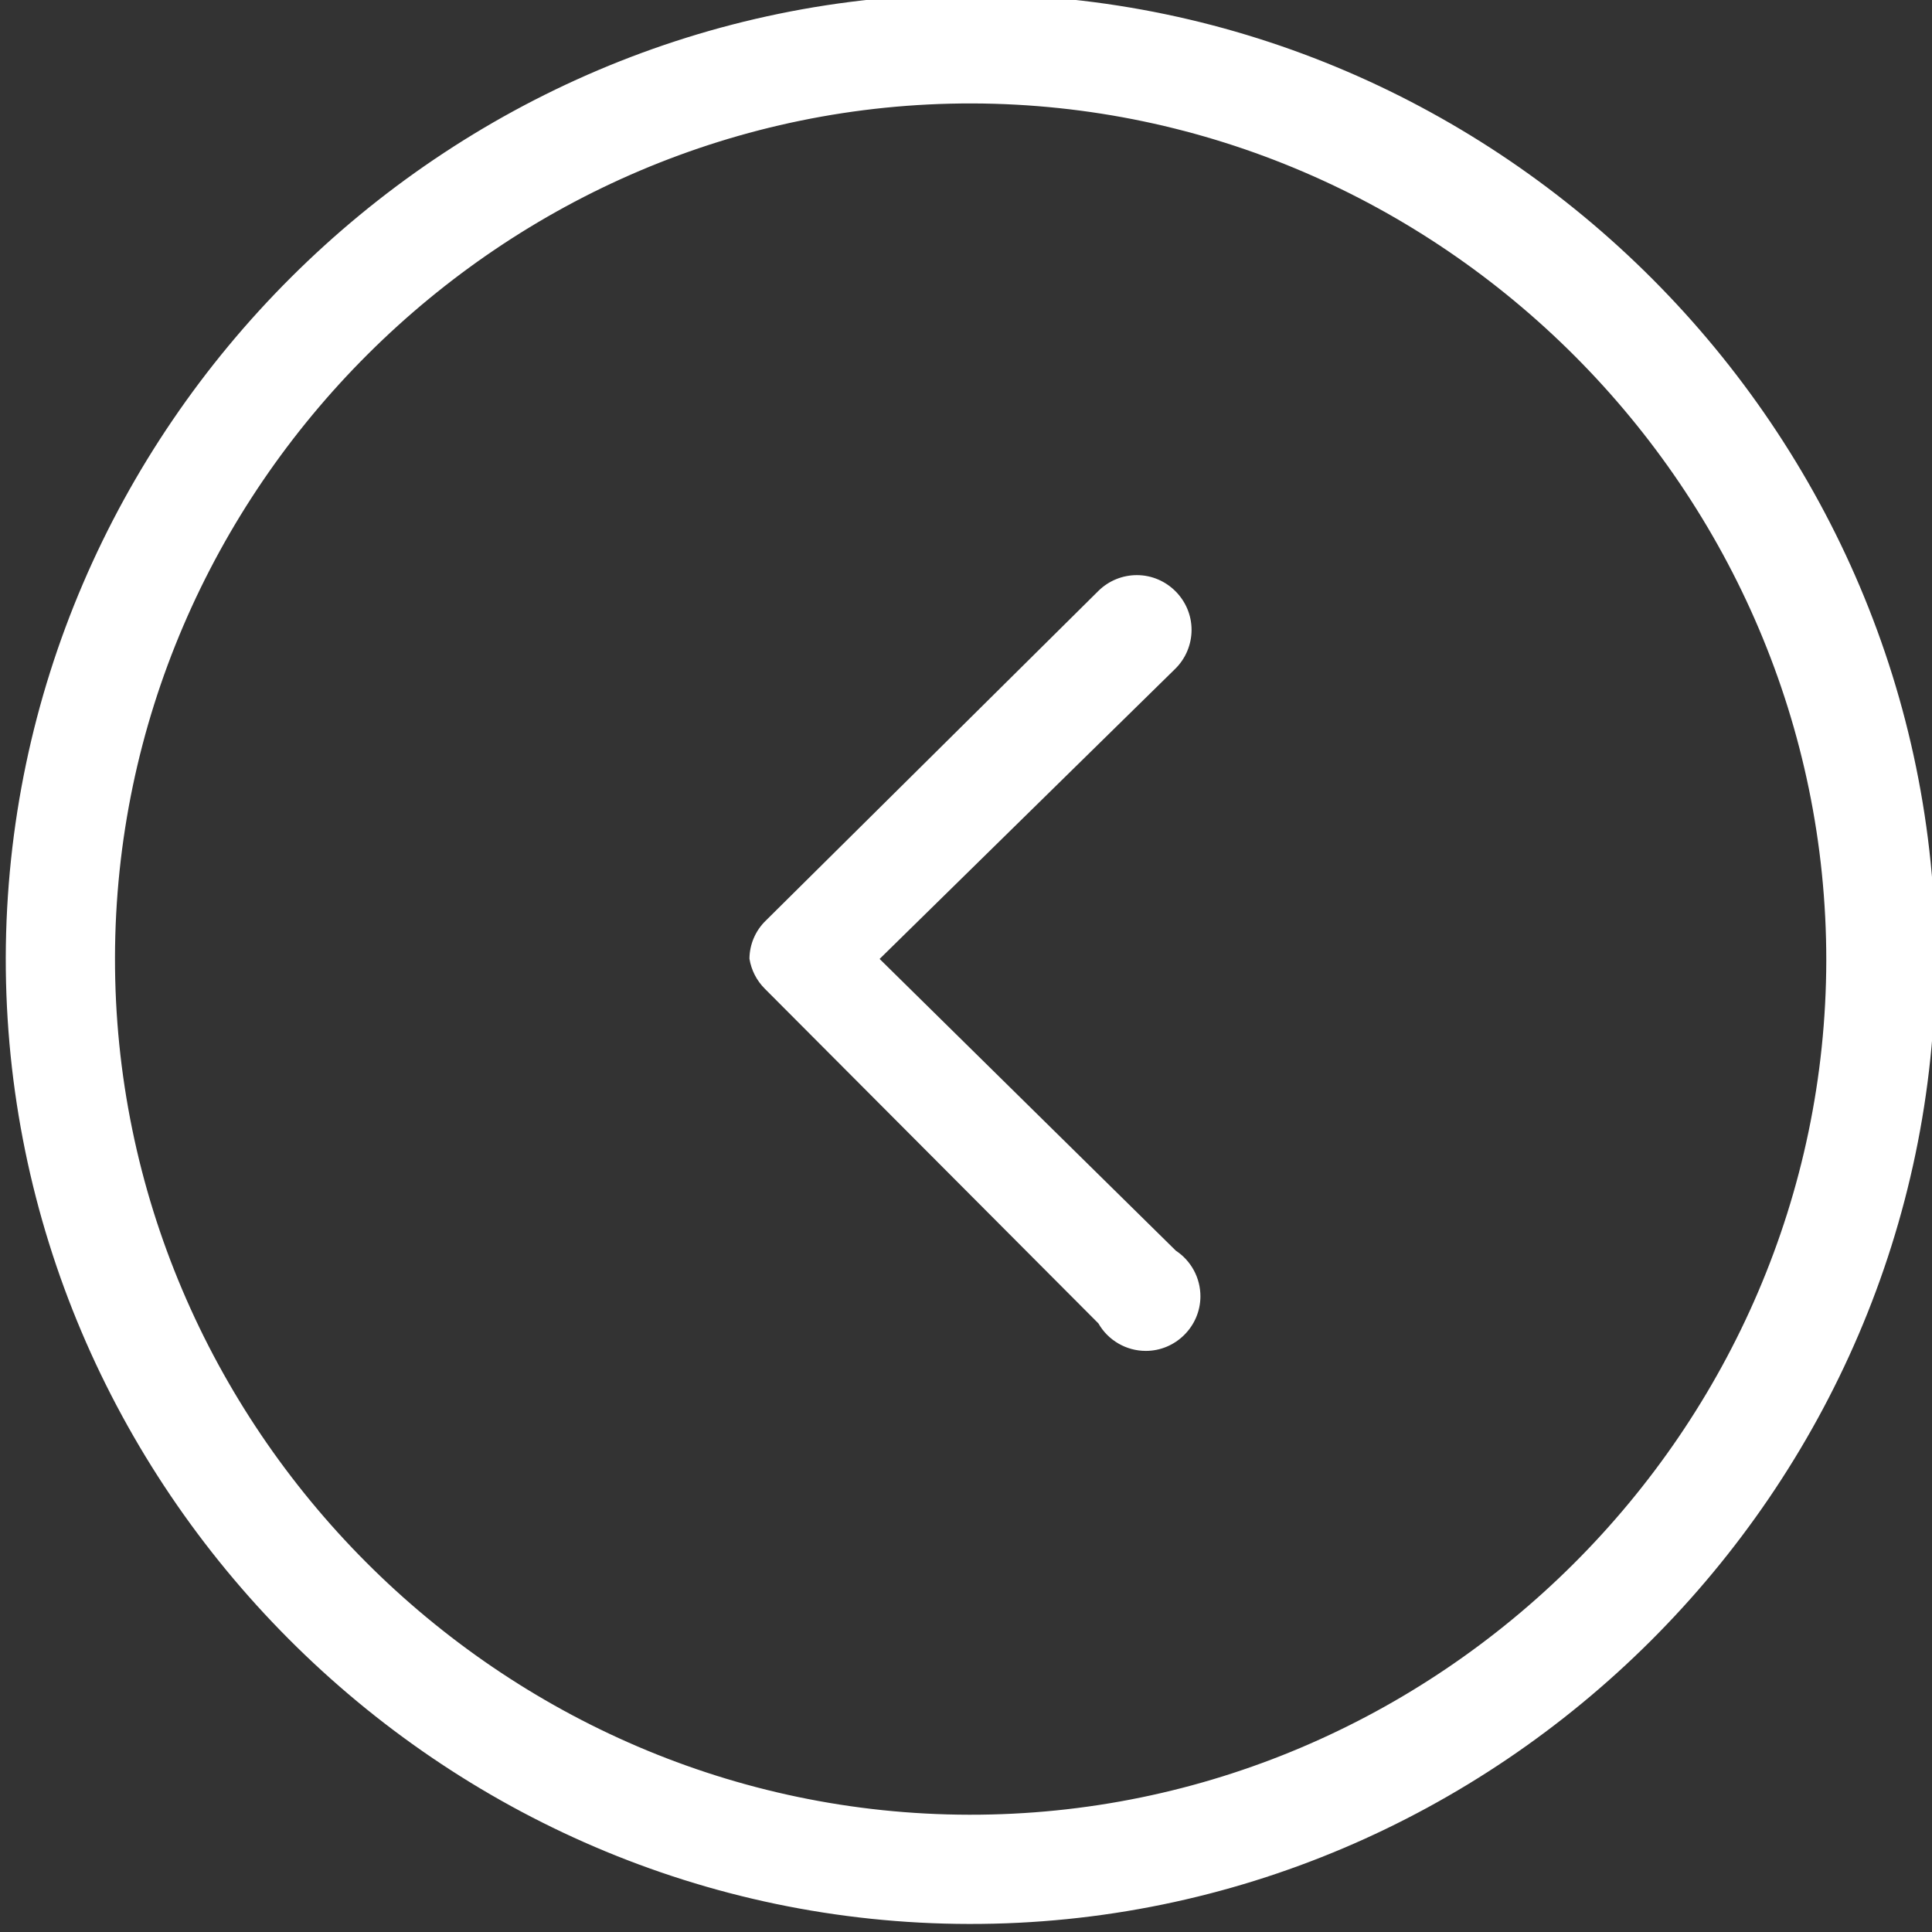 <?xml version="1.0" encoding="UTF-8" standalone="no"?>
<!DOCTYPE svg PUBLIC "-//W3C//DTD SVG 1.1//EN" "http://www.w3.org/Graphics/SVG/1.1/DTD/svg11.dtd">
<svg width="100%" height="100%" viewBox="0 0 1545 1545" version="1.1" xmlns="http://www.w3.org/2000/svg" xmlns:xlink="http://www.w3.org/1999/xlink" xml:space="preserve" xmlns:serif="http://www.serif.com/" style="fill-rule:evenodd;clip-rule:evenodd;stroke-linejoin:round;stroke-miterlimit:1.414;">
    <rect x="0" y="0" width="1545" height="1545" fill="#333333" stroke="none"/>
    <g transform="matrix(-1,5.11743e-17,-5.11743e-17,-1,1547.82,1538.57)">
        <path d="M1543.21,772.869C1543.9,349.581 1196.16,0.694 772.869,0.001C349.58,-0.693 0.693,347.054 0,770.342C-0.693,1193.63 347.053,1542.52 770.342,1543.21C1193.48,1543.5 1542.12,1196.01 1543.21,772.869ZM87.36,770.486C87.971,395.114 397.362,86.739 772.729,87.351C1148.1,87.968 1456.48,397.359 1455.86,772.725C1455.25,1148.1 1145.86,1456.47 770.49,1455.86C395.268,1454.84 87.142,1145.7 87.36,770.486ZM669.217,1066.25C661.031,1074.22 650.047,1078.67 638.624,1078.65C614.619,1078.61 594.903,1058.83 594.938,1034.83C594.958,1023.05 599.734,1011.76 608.176,1003.55L844.404,771.723L607.482,538.399C595.218,530.312 587.833,516.56 587.855,501.871C587.895,477.91 607.646,458.227 631.602,458.268C647.229,458.295 661.693,466.699 669.45,480.268L936.161,747.852C942.709,754.359 947.029,762.777 948.498,771.894C948.394,783.428 943.652,794.449 935.344,802.446L669.217,1066.25Z" style="fill:white;fill-rule:nonzero;"/>
    </g>
</svg>
